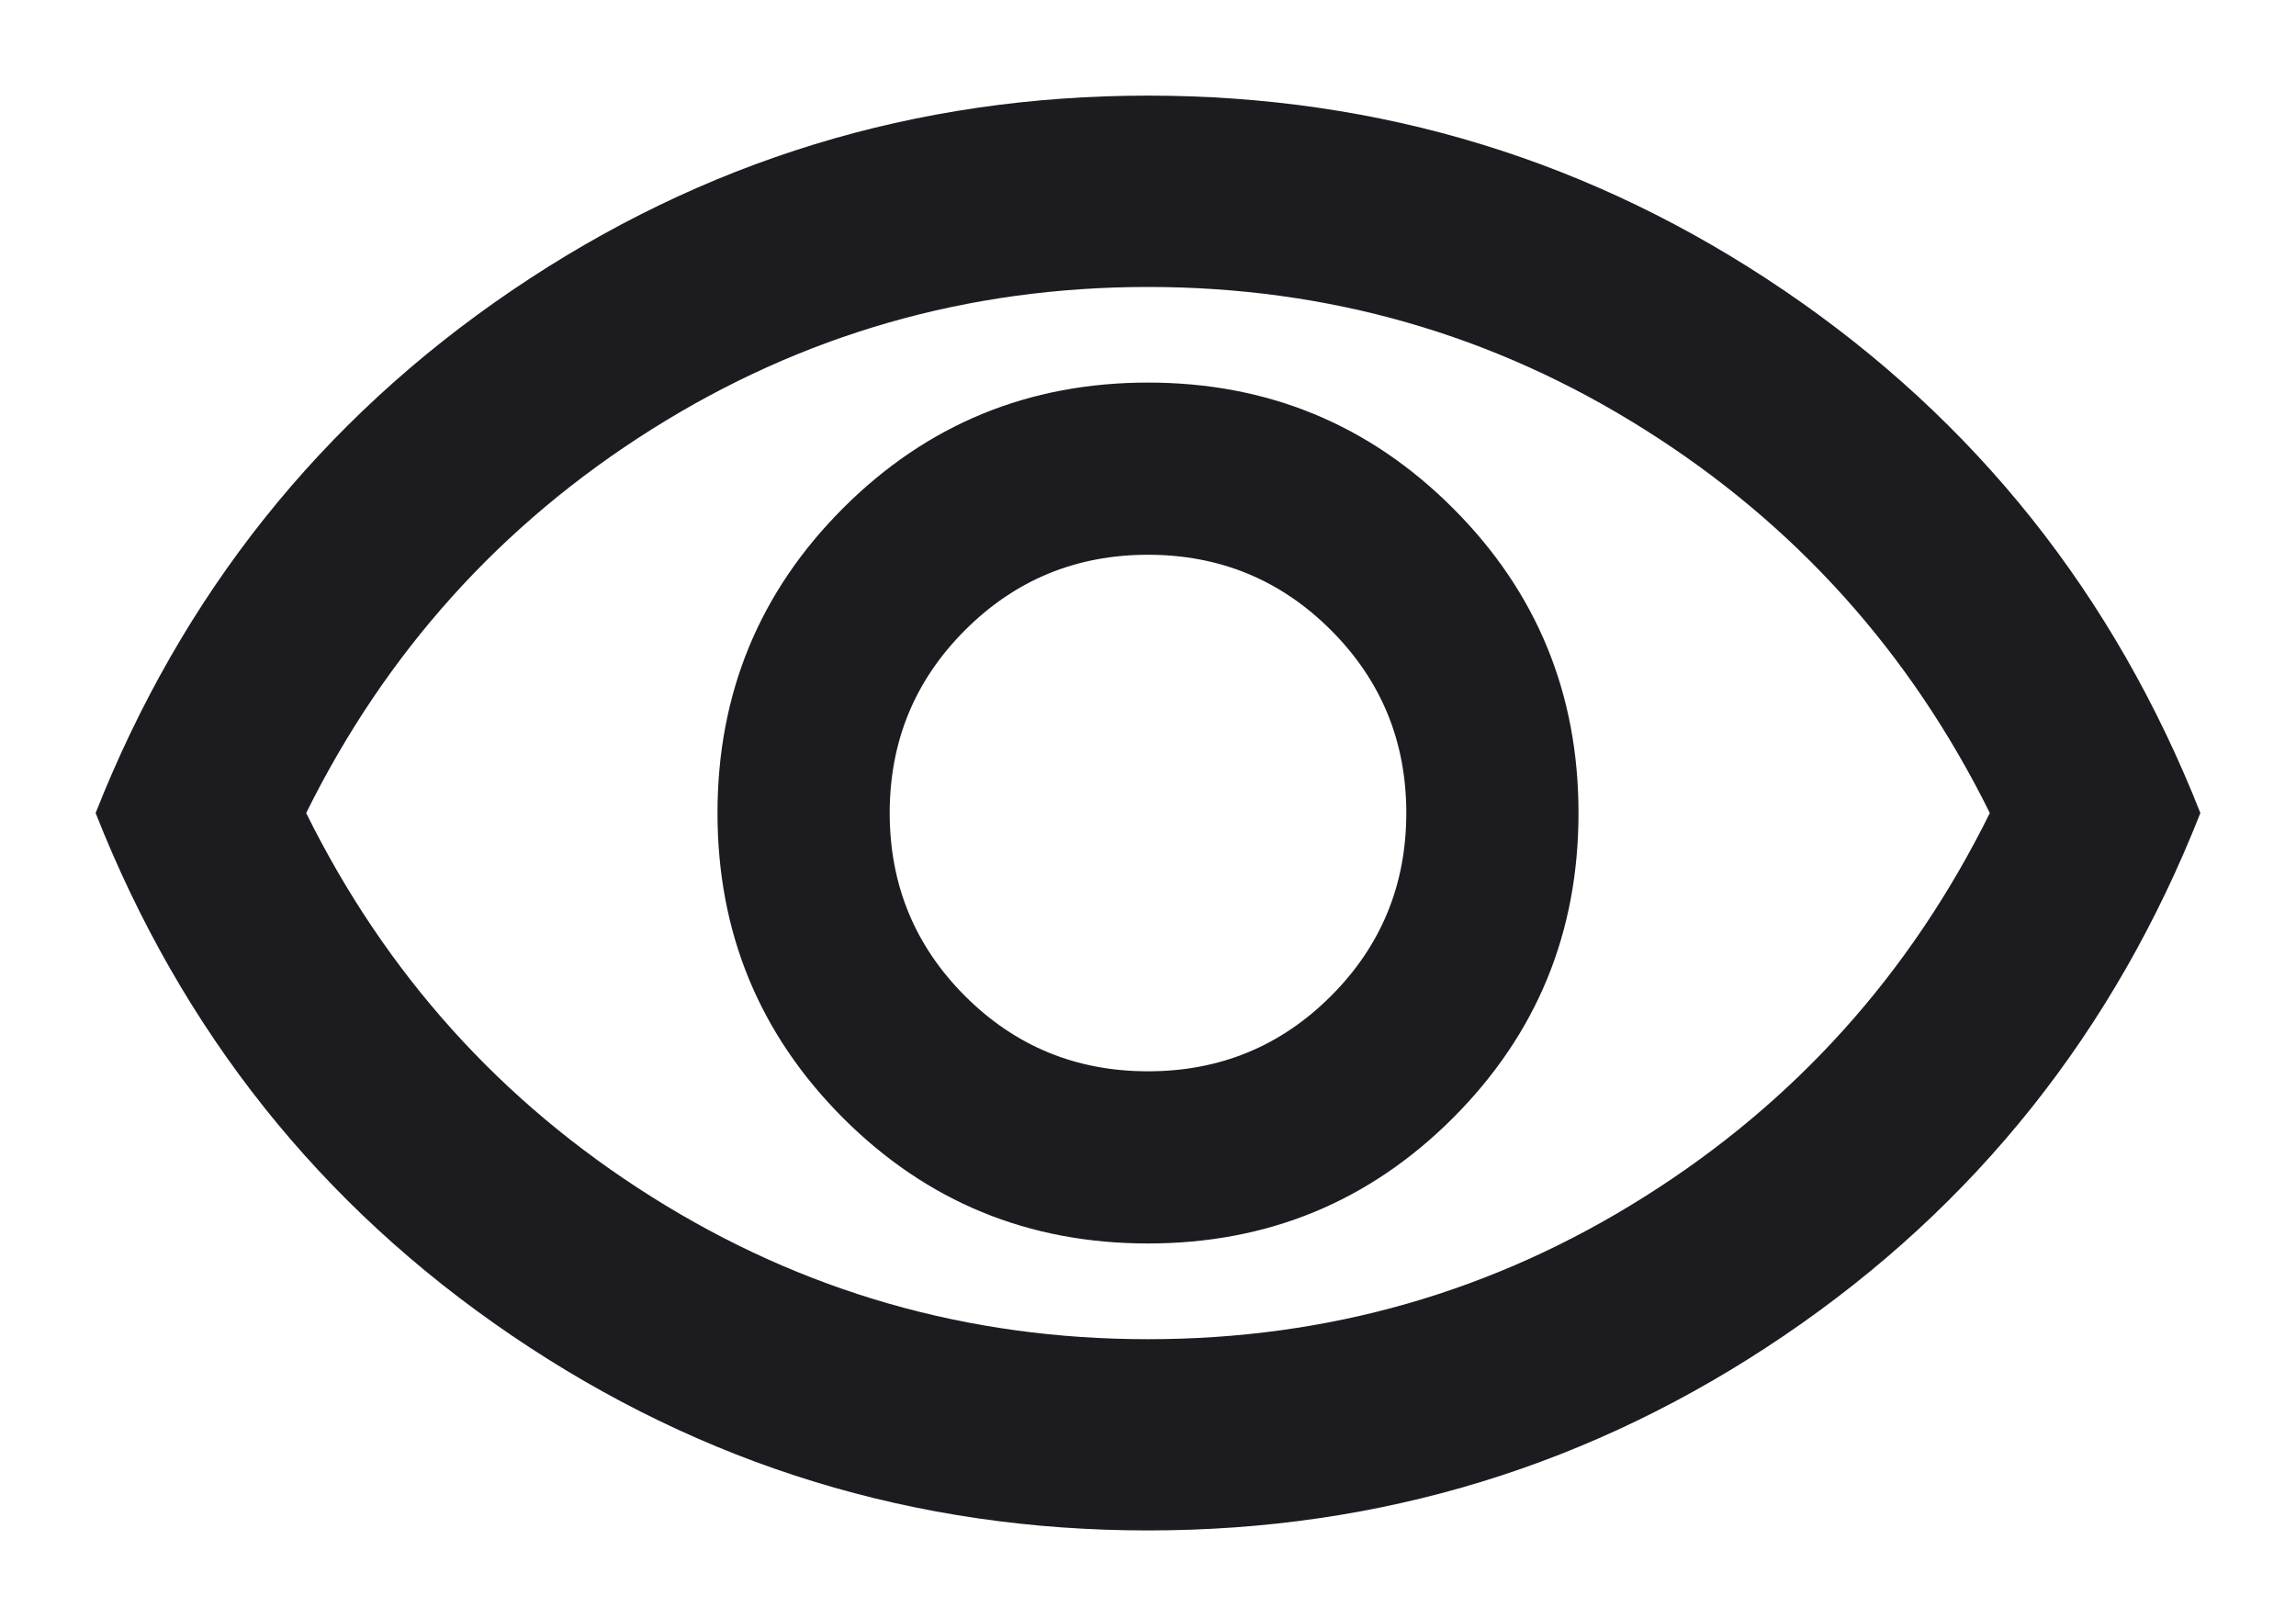 <svg width="20" height="14" viewBox="0 0 20 14" fill="none" xmlns="http://www.w3.org/2000/svg">
<path d="M10 10.833C11.042 10.833 11.927 10.469 12.656 9.74C13.386 9.01 13.75 8.125 13.75 7.083C13.75 6.042 13.386 5.156 12.656 4.427C11.927 3.698 11.042 3.333 10 3.333C8.958 3.333 8.073 3.698 7.344 4.427C6.615 5.156 6.25 6.042 6.25 7.083C6.25 8.125 6.615 9.01 7.344 9.74C8.073 10.469 8.958 10.833 10 10.833ZM10 9.333C9.375 9.333 8.844 9.115 8.406 8.677C7.969 8.24 7.75 7.708 7.75 7.083C7.75 6.458 7.969 5.927 8.406 5.49C8.844 5.052 9.375 4.833 10 4.833C10.625 4.833 11.156 5.052 11.594 5.49C12.031 5.927 12.25 6.458 12.25 7.083C12.25 7.708 12.031 8.24 11.594 8.677C11.156 9.115 10.625 9.333 10 9.333ZM10 13.333C7.972 13.333 6.125 12.767 4.458 11.635C2.792 10.504 1.583 8.986 0.833 7.083C1.583 5.181 2.792 3.663 4.458 2.531C6.125 1.399 7.972 0.833 10 0.833C12.028 0.833 13.875 1.399 15.542 2.531C17.208 3.663 18.417 5.181 19.167 7.083C18.417 8.986 17.208 10.504 15.542 11.635C13.875 12.767 12.028 13.333 10 13.333ZM10 11.667C11.569 11.667 13.011 11.254 14.323 10.427C15.636 9.601 16.639 8.486 17.333 7.083C16.639 5.681 15.636 4.566 14.323 3.74C13.011 2.913 11.569 2.5 10 2.5C8.431 2.5 6.99 2.913 5.677 3.74C4.365 4.566 3.361 5.681 2.667 7.083C3.361 8.486 4.365 9.601 5.677 10.427C6.99 11.254 8.431 11.667 10 11.667Z" fill="#1C1B1F"/>
</svg>
